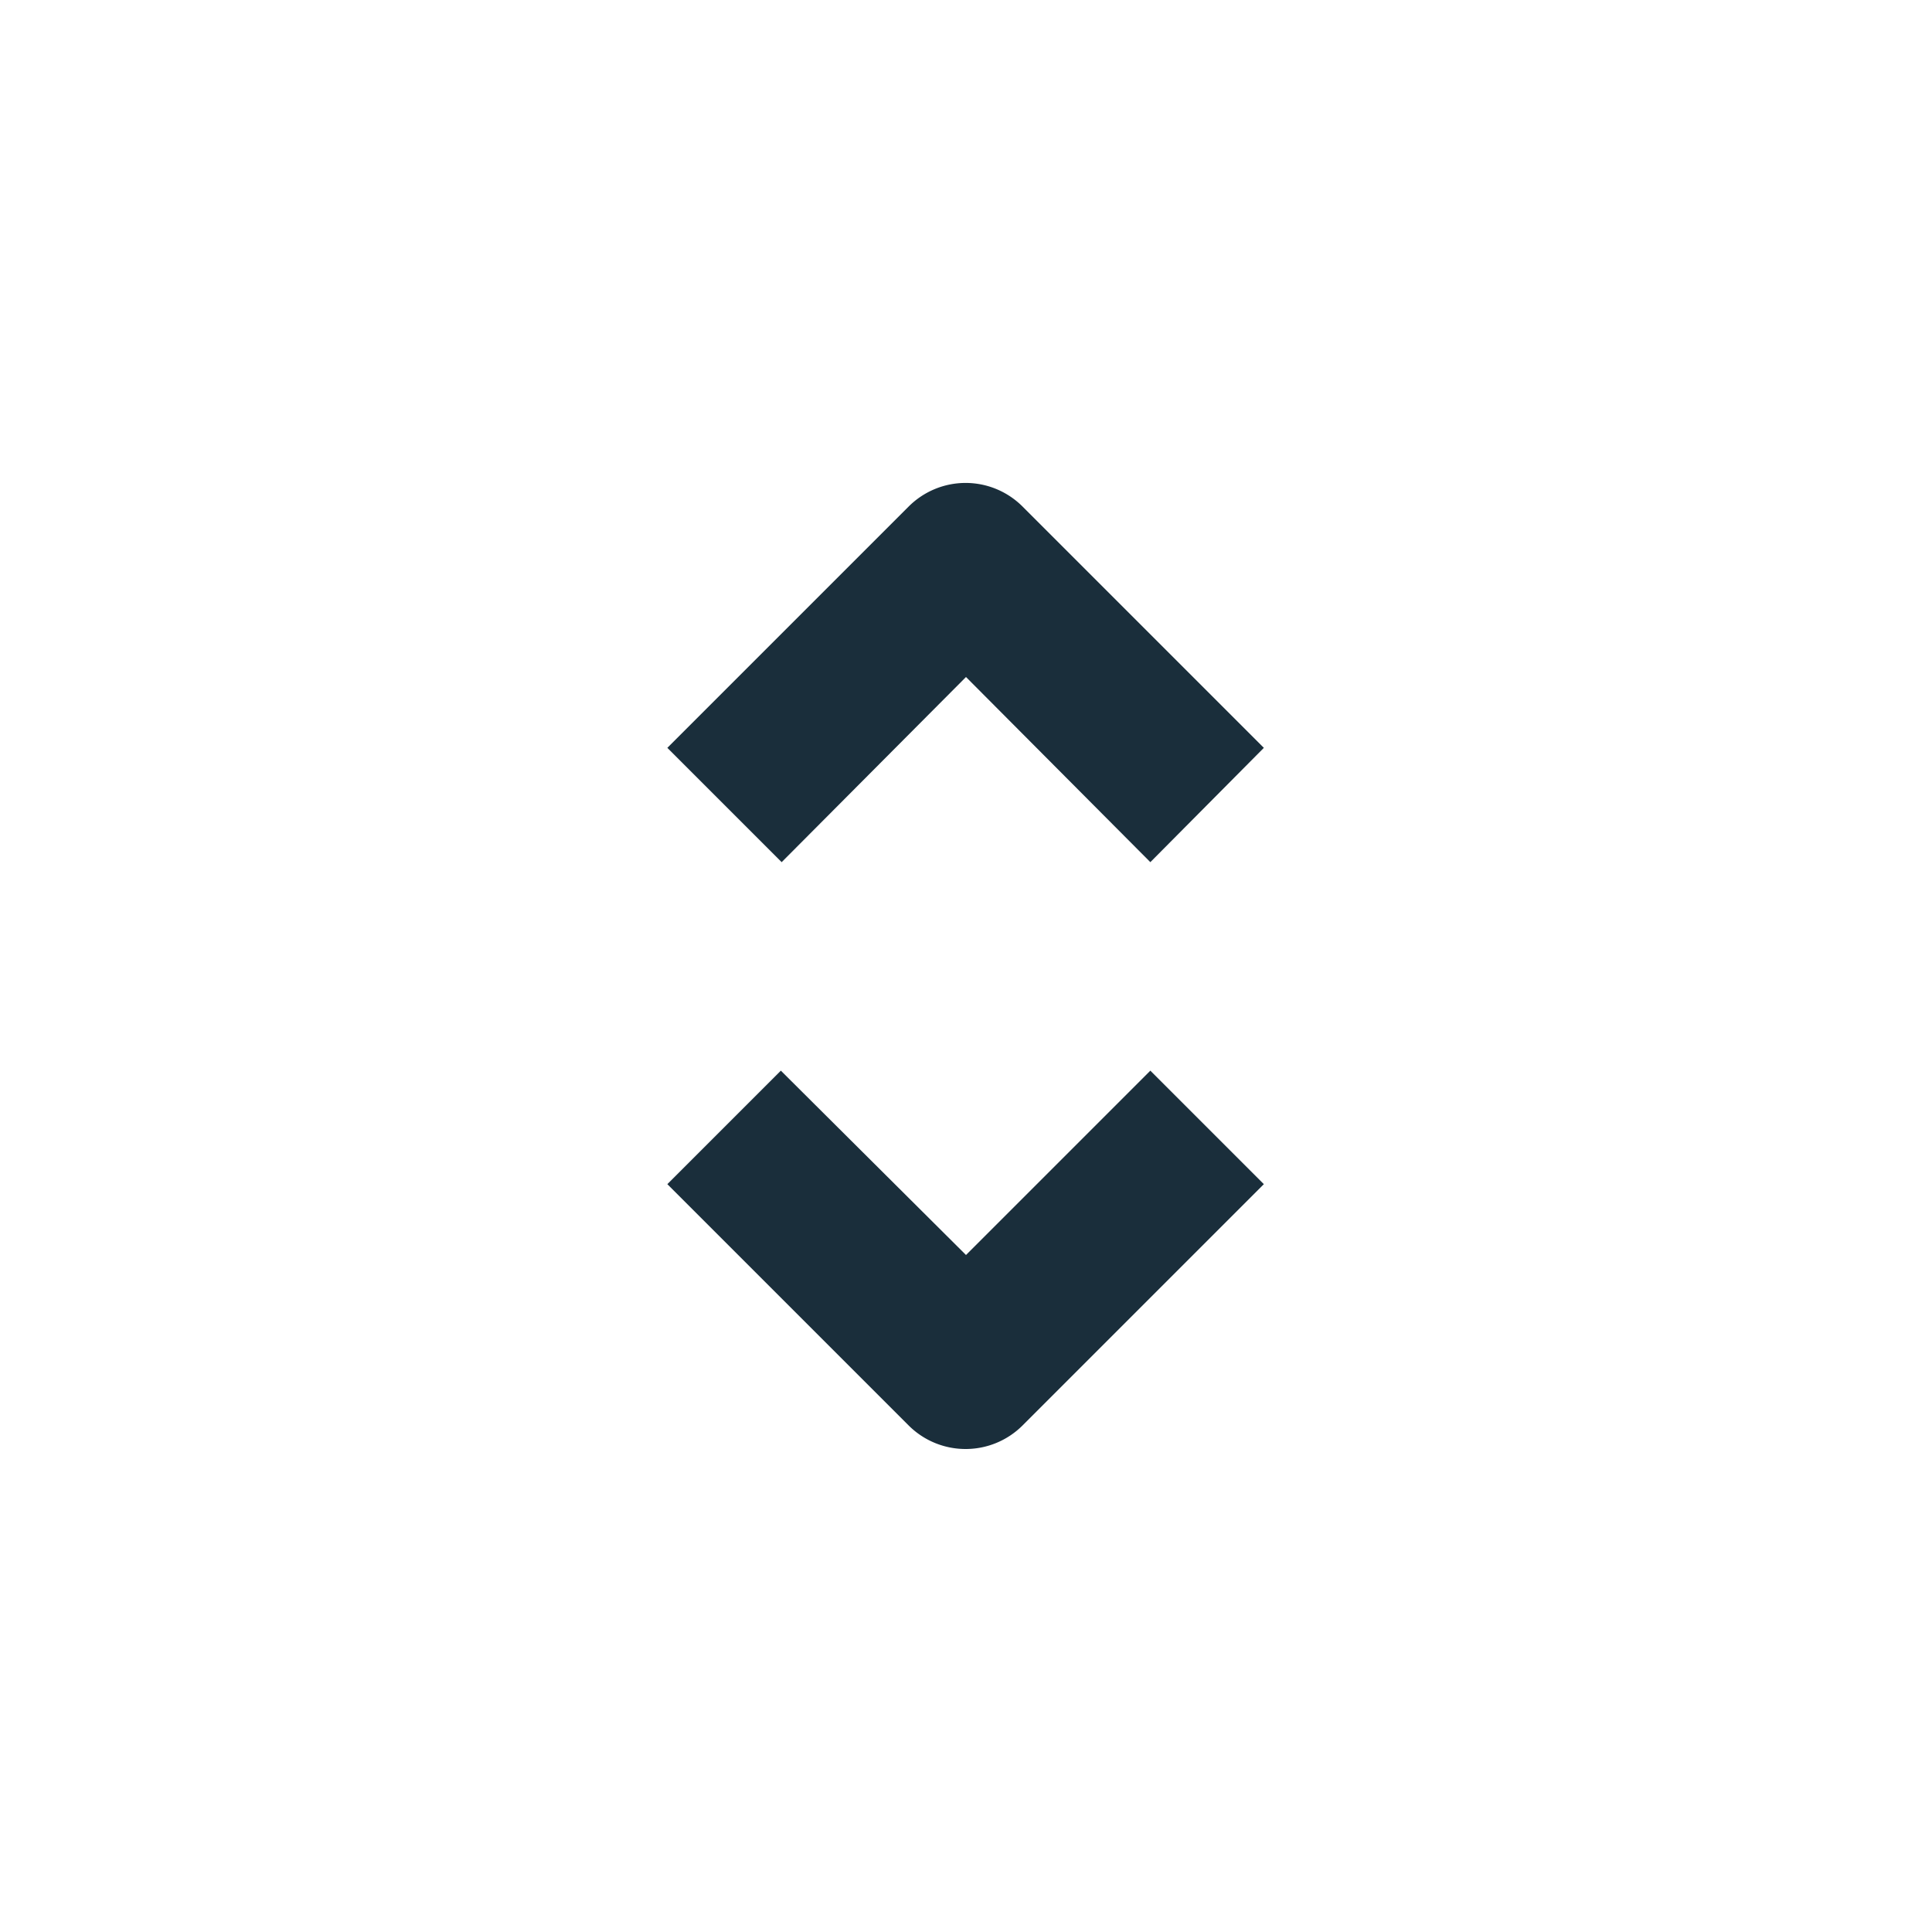 <svg xmlns="http://www.w3.org/2000/svg" viewBox="0 0 24 24"><path d="M12 18a1 1 0 0 1-.71-.29l-3-3L9.7 13.3l2.3 2.29 2.29-2.29 1.41 1.41-3 3a1 1 0 0 1-.7.29zM14.29 10.71L12 8.41l-2.29 2.3-1.42-1.42 3-3a1 1 0 0 1 1.41 0l3 3z" fill="#1a2e3b"/></svg>